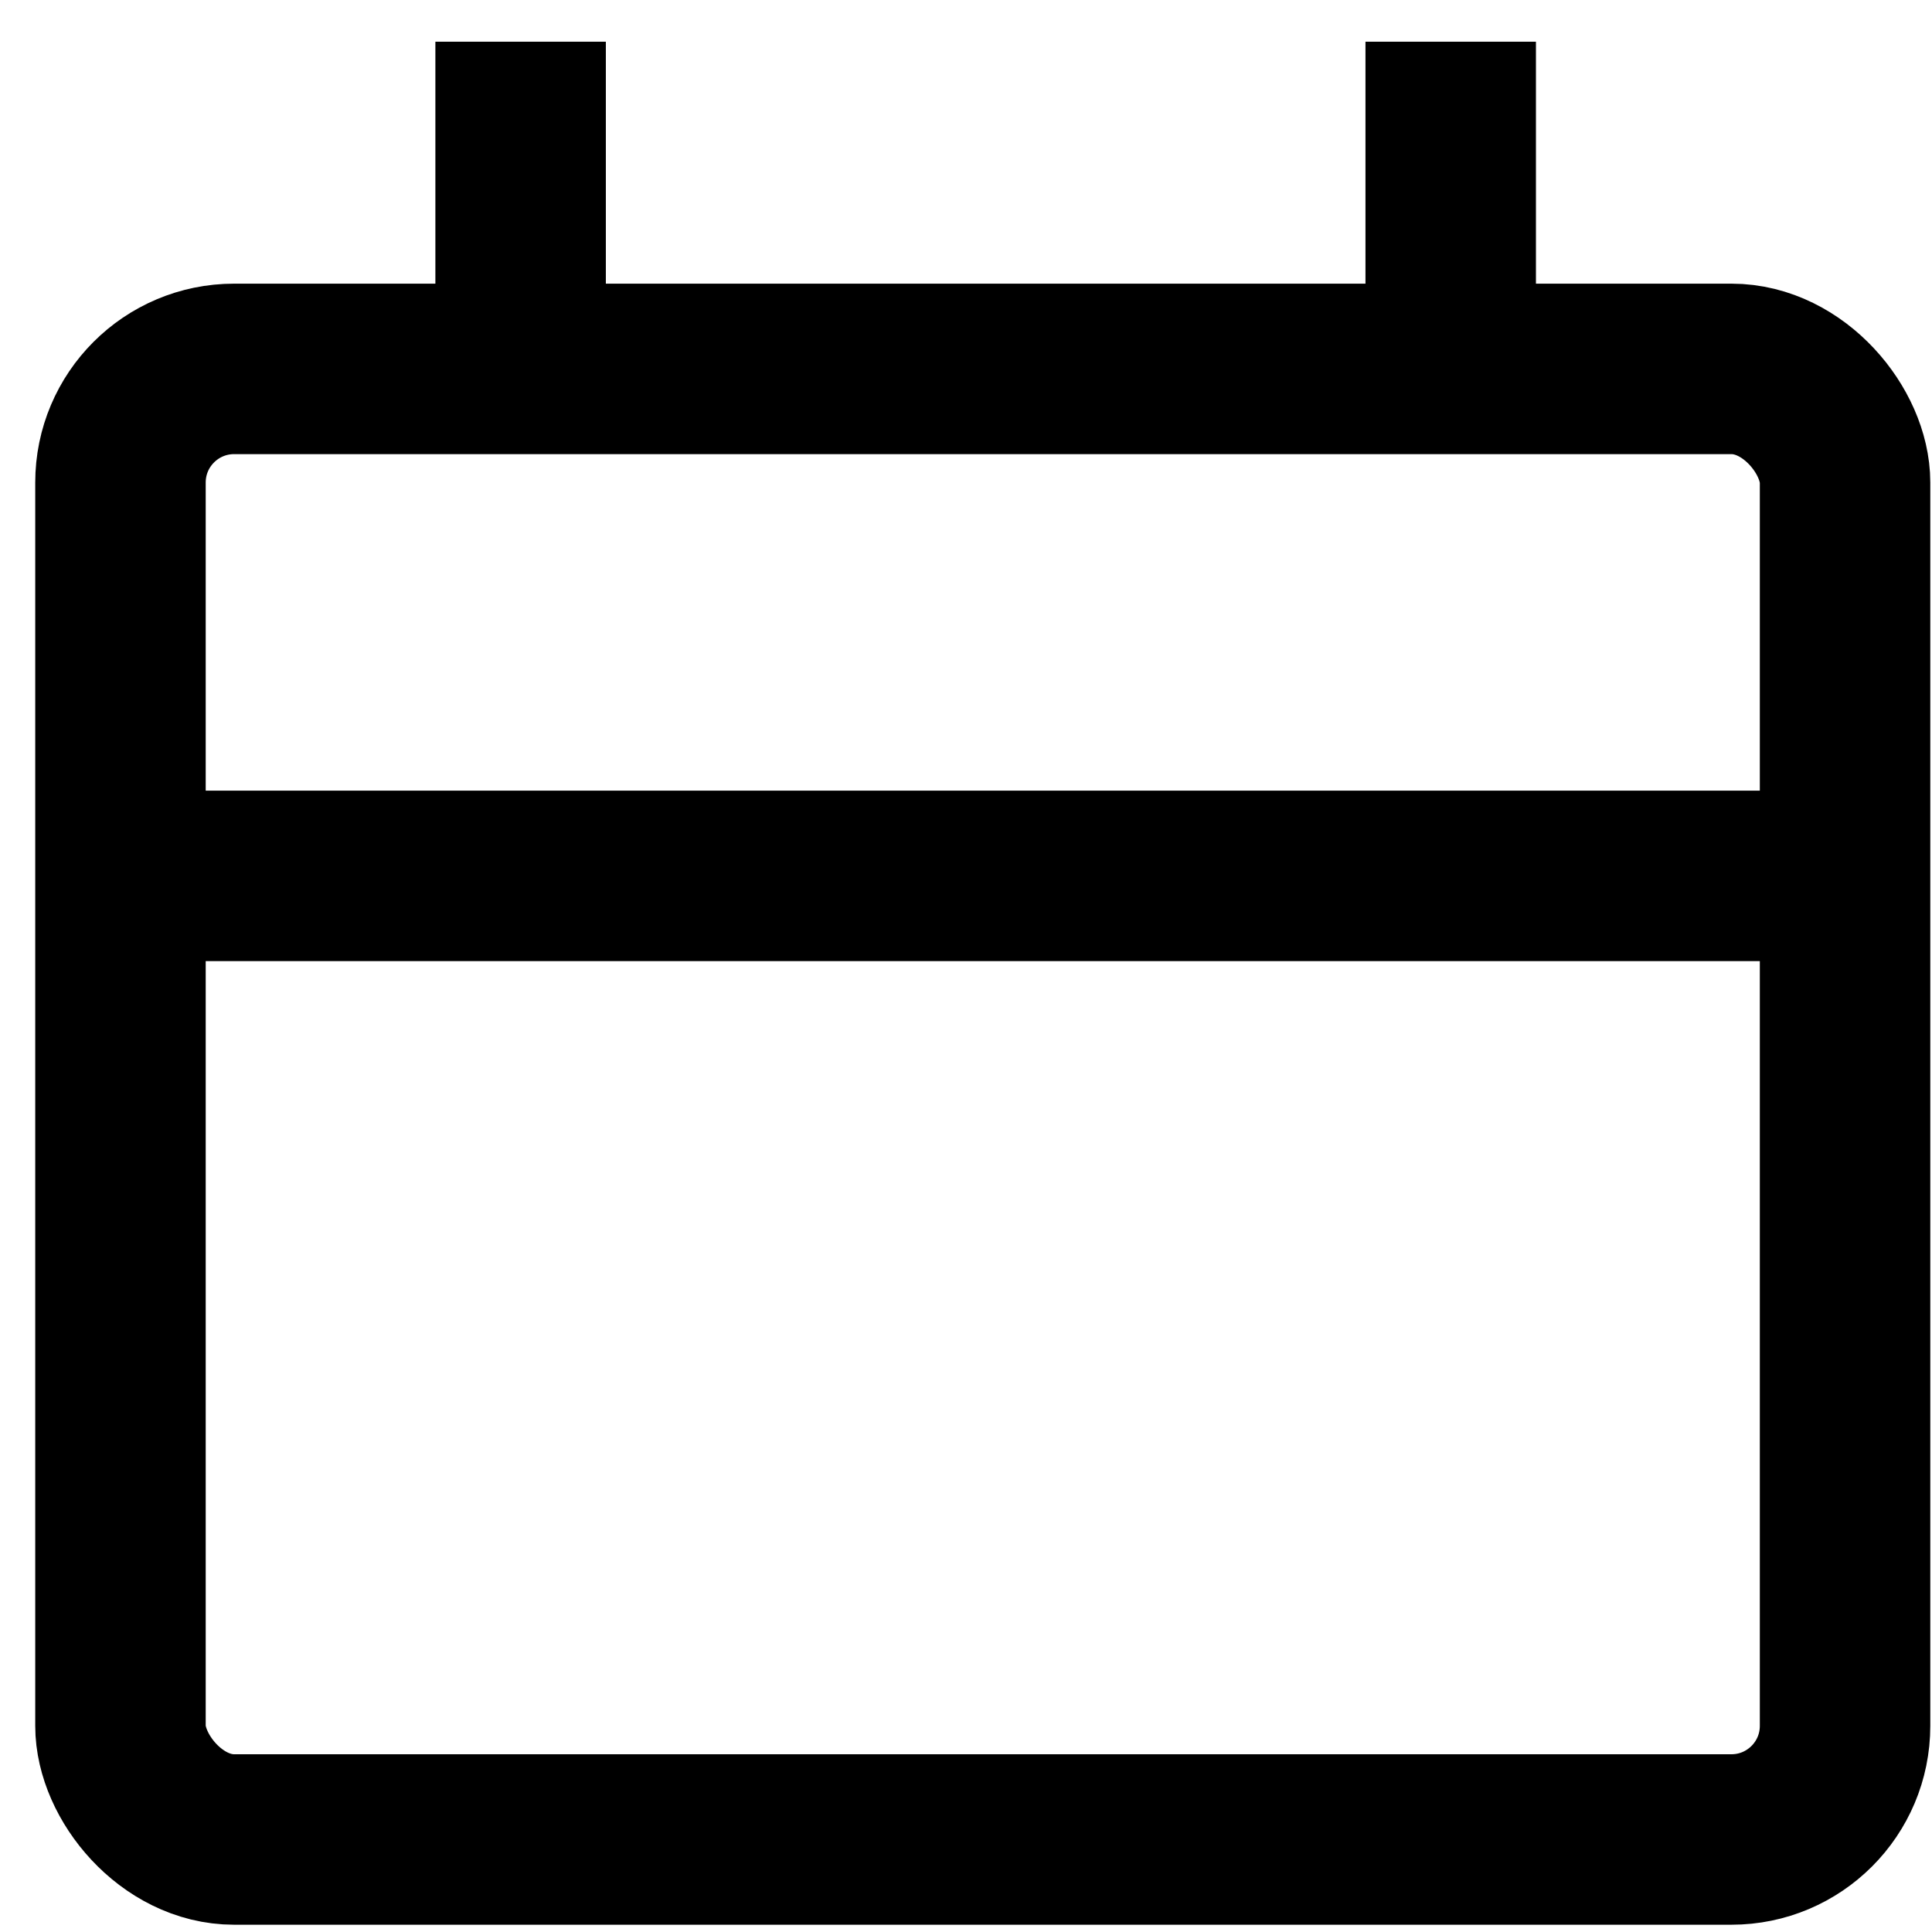 <?xml version="1.0" encoding="UTF-8"?>
<svg width="17px" height="17px" viewBox="0 0 17 17" version="1.1" xmlns="http://www.w3.org/2000/svg" xmlns:xlink="http://www.w3.org/1999/xlink">
    <title>船位监控</title>
    <g id="自定义组件" stroke="none" stroke-width="1" fill="none" fill-rule="evenodd">
        <g id="主页-个人中心备份-4" transform="translate(-1071, -495)">
            <g id="船位监控" transform="translate(1067.649, 491.683)">
                <rect id="矩形" fill="#000000" fill-rule="nonzero" opacity="0" x="0" y="0" width="24" height="24"></rect>
                <rect id="矩形备份-62" stroke="#000000" stroke-width="1.5" x="4.411" y="6.563" width="15.175" height="12.94" rx="1"></rect>
                <line x1="19.586" y1="11.024" x2="4.411" y2="11.024" id="路径-41" stroke="#000000" stroke-width="1.5"></line>
                <line x1="7.932" y1="3.684" x2="7.932" y2="6.881" id="路径-41备份-5" stroke="#000000" stroke-width="1.5"></line>
                <line x1="16.116" y1="3.684" x2="16.116" y2="6.881" id="路径-41备份-6" stroke="#000000" stroke-width="1.5"></line>
            </g>
        </g>
    </g>
</svg>
